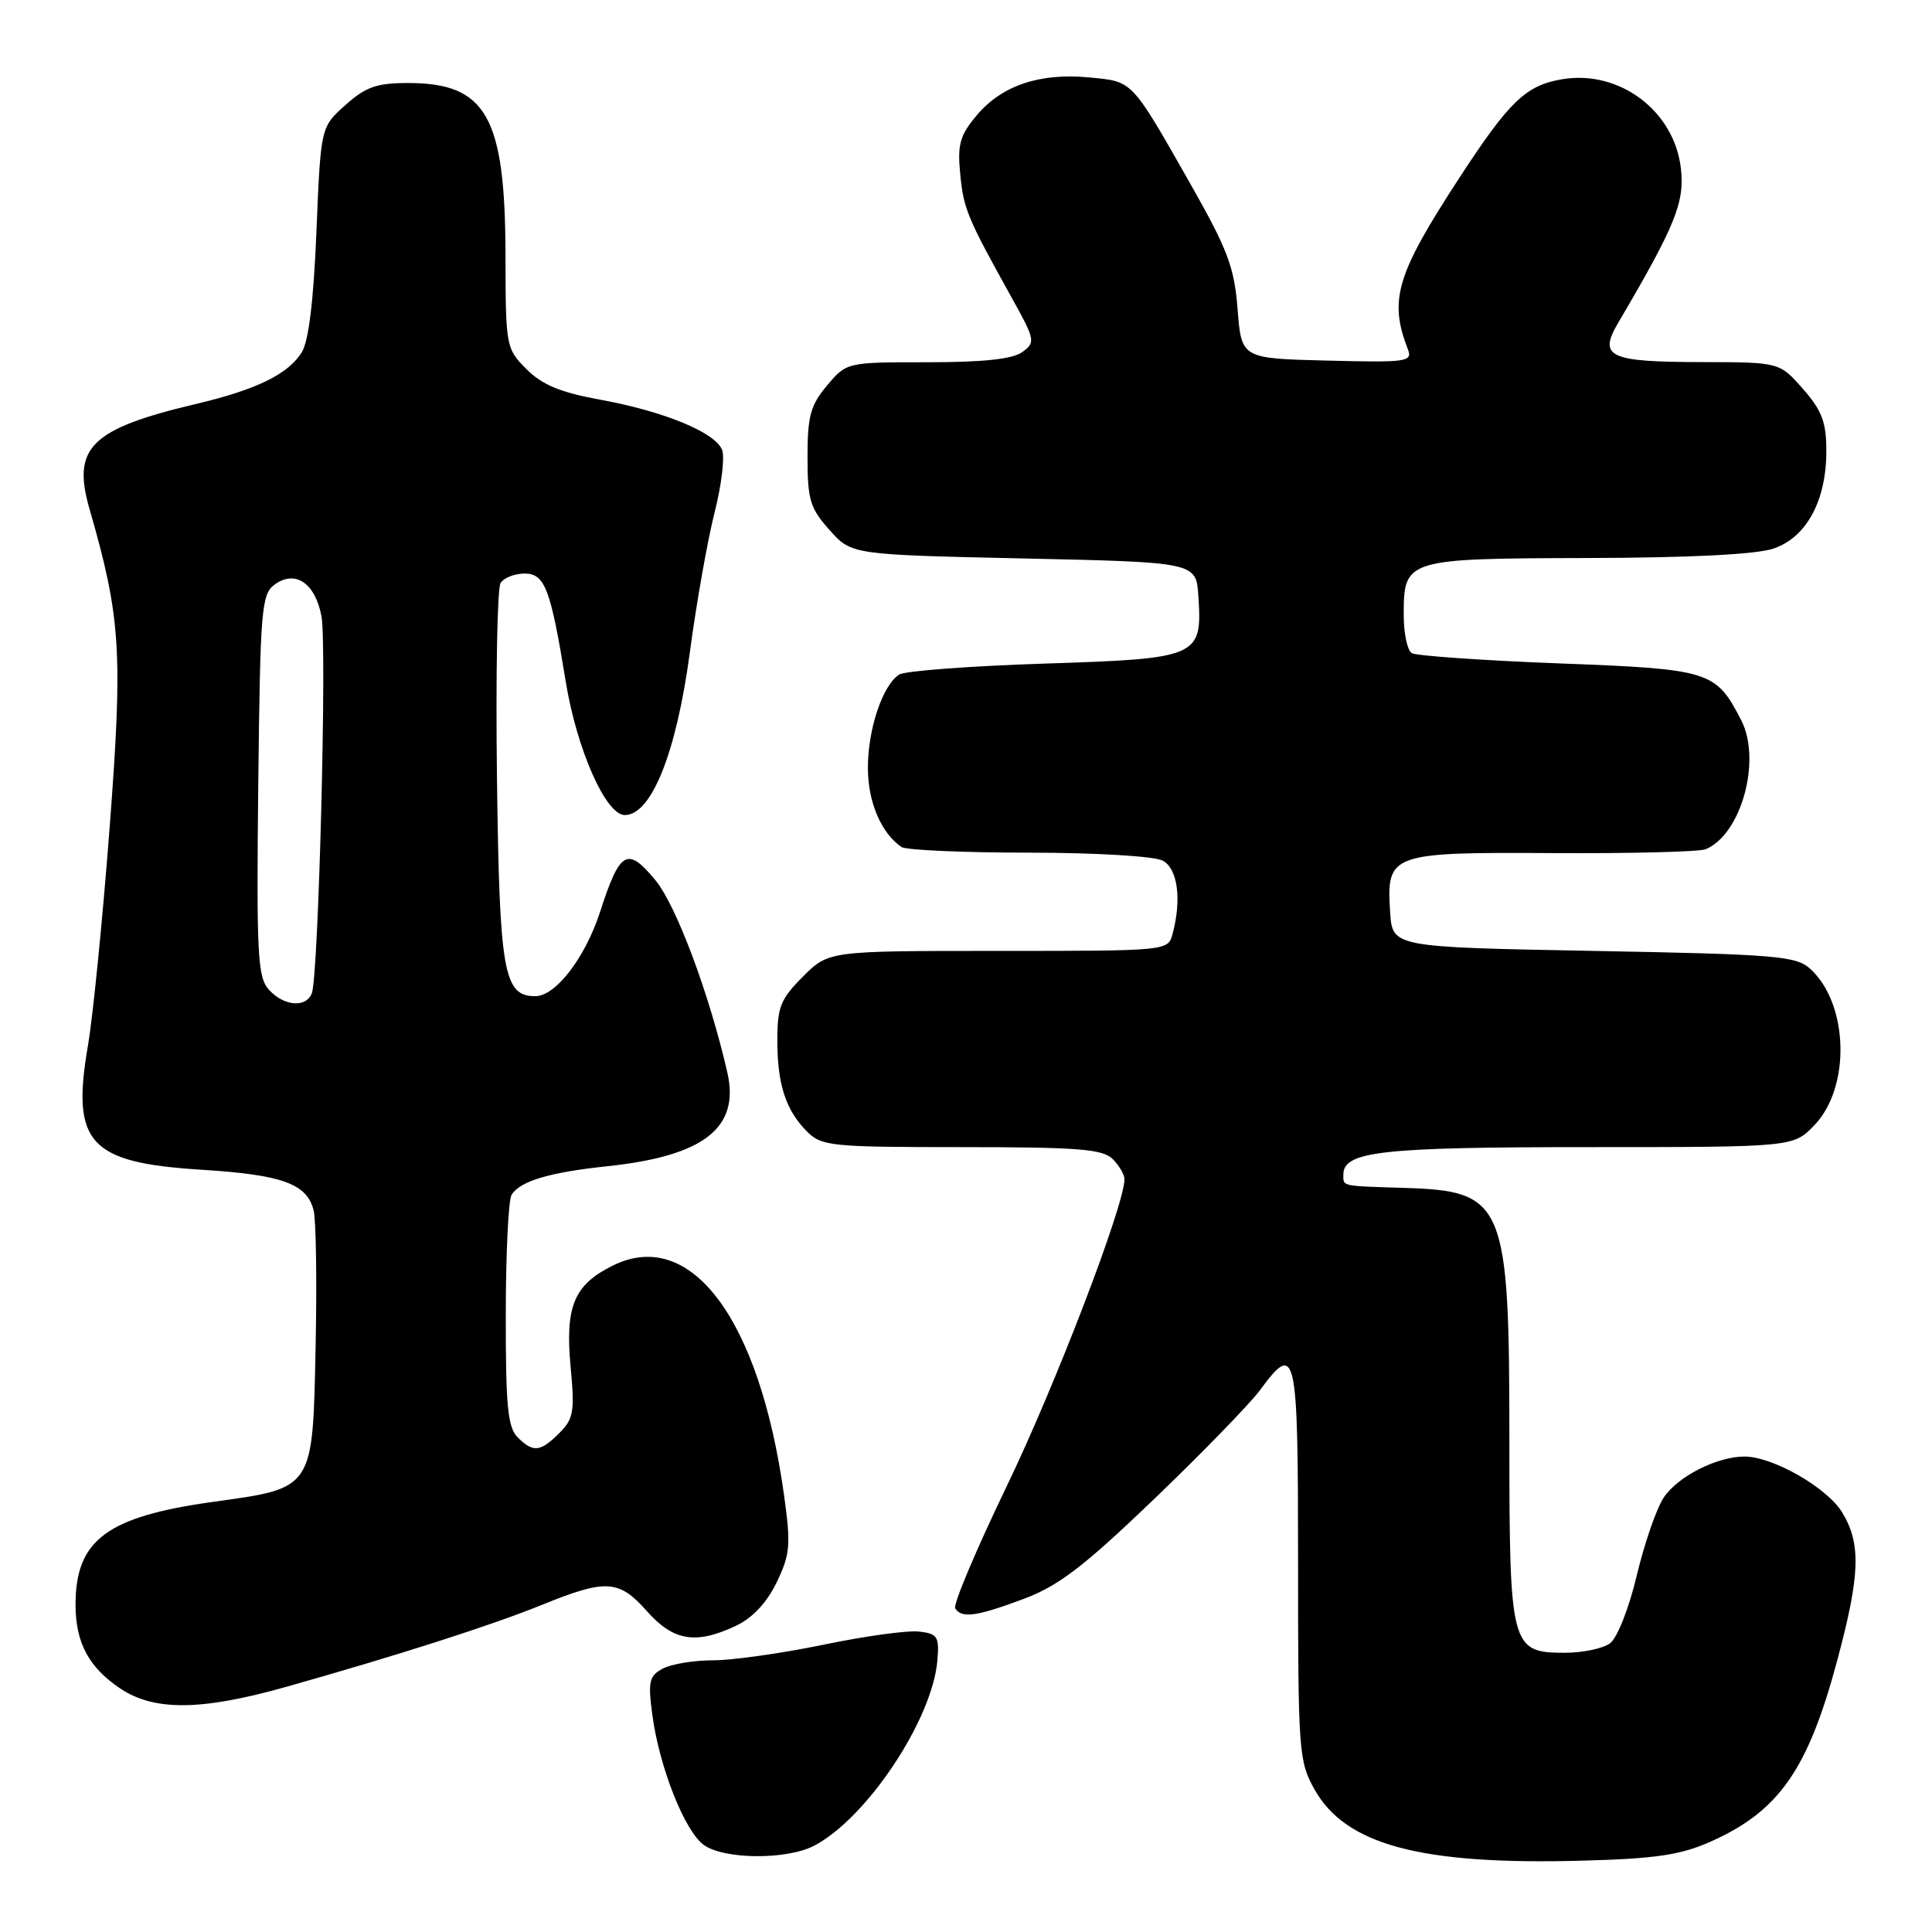 <?xml version="1.0" encoding="UTF-8" standalone="no"?>
<!DOCTYPE svg PUBLIC "-//W3C//DTD SVG 1.1//EN" "http://www.w3.org/Graphics/SVG/1.1/DTD/svg11.dtd" >
<svg xmlns="http://www.w3.org/2000/svg" xmlns:xlink="http://www.w3.org/1999/xlink" version="1.1" viewBox="0 0 256 256">
 <g >
 <path fill="currentColor"
d=" M 226.59 244.06 C 235.70 240.03 239.56 234.53 243.45 219.99 C 246.49 208.65 246.62 204.54 244.09 200.39 C 242.09 197.11 234.90 193.00 231.15 193.00 C 227.49 193.00 222.27 195.66 220.43 198.47 C 219.48 199.92 217.87 204.57 216.87 208.80 C 215.83 213.16 214.29 217.04 213.33 217.75 C 212.39 218.44 209.70 219.00 207.37 219.00 C 200.18 219.00 200.00 218.31 200.00 190.75 C 200.00 159.28 199.38 157.80 186.00 157.40 C 177.64 157.14 178.00 157.22 178.00 155.66 C 178.00 152.56 182.93 152.00 210.36 152.00 C 237.63 152.00 237.63 152.00 240.43 149.08 C 245.26 144.03 244.95 132.99 239.86 128.37 C 237.98 126.67 235.37 126.45 211.15 126.00 C 184.50 125.50 184.50 125.50 184.20 120.87 C 183.70 113.09 184.17 112.91 205.86 113.04 C 216.11 113.10 225.18 112.87 226.00 112.53 C 230.73 110.59 233.45 100.71 230.71 95.41 C 227.34 88.89 226.62 88.66 206.51 87.90 C 196.40 87.51 187.65 86.90 187.06 86.54 C 186.48 86.18 186.00 83.92 186.00 81.51 C 186.00 74.07 186.20 74.01 210.32 73.94 C 223.96 73.91 232.75 73.46 235.00 72.69 C 239.36 71.21 242.00 66.35 242.00 59.78 C 242.00 55.94 241.43 54.42 238.90 51.53 C 235.79 48.00 235.79 48.00 225.65 47.98 C 213.17 47.97 211.75 47.31 214.42 42.77 C 221.98 29.92 223.24 26.83 222.73 22.34 C 221.87 14.70 214.58 9.22 206.99 10.50 C 202.18 11.31 199.98 13.42 193.35 23.60 C 185.02 36.38 184.01 39.73 186.55 46.28 C 187.19 47.94 186.43 48.05 175.87 47.78 C 164.50 47.50 164.50 47.50 163.99 41.00 C 163.56 35.42 162.68 33.09 157.81 24.50 C 149.83 10.46 150.17 10.82 144.33 10.26 C 137.78 9.63 132.75 11.32 129.43 15.27 C 127.20 17.92 126.85 19.13 127.23 23.02 C 127.68 27.68 128.12 28.76 134.03 39.40 C 137.17 45.04 137.23 45.36 135.46 46.65 C 134.19 47.58 130.32 48.00 122.90 48.00 C 112.18 48.00 112.18 48.00 109.59 51.08 C 107.39 53.69 107.00 55.13 107.00 60.56 C 107.00 66.23 107.34 67.35 109.92 70.23 C 112.83 73.50 112.83 73.50 135.67 74.00 C 158.50 74.50 158.50 74.50 158.79 79.00 C 159.32 87.07 158.87 87.27 138.38 87.93 C 128.55 88.25 119.89 88.90 119.15 89.38 C 116.95 90.79 115.00 96.59 115.00 101.75 C 115.00 106.25 116.74 110.36 119.44 112.23 C 120.02 112.64 127.62 112.98 136.32 112.98 C 145.27 112.99 152.97 113.45 154.07 114.04 C 156.05 115.10 156.60 119.16 155.37 123.75 C 154.77 126.00 154.75 126.00 132.28 126.00 C 109.80 126.00 109.80 126.00 106.40 129.40 C 103.43 132.37 103.00 133.44 103.00 137.83 C 103.00 143.70 104.12 147.12 106.96 149.96 C 108.87 151.87 110.21 152.00 127.43 152.00 C 142.85 152.00 146.11 152.26 147.43 153.57 C 148.29 154.44 149.00 155.64 149.00 156.25 C 149.00 159.68 139.82 183.62 133.43 196.86 C 129.36 205.31 126.27 212.62 126.57 213.11 C 127.41 214.47 129.40 214.20 135.65 211.86 C 140.27 210.13 143.59 207.59 152.94 198.62 C 159.30 192.51 165.58 186.05 166.91 184.26 C 171.76 177.69 172.00 178.76 172.00 207.11 C 172.00 232.11 172.09 233.39 174.18 237.11 C 178.32 244.48 188.28 247.13 209.60 246.55 C 219.34 246.29 222.66 245.80 226.59 244.06 Z  M 107.85 244.58 C 114.83 240.97 123.57 227.84 124.21 219.99 C 124.47 216.85 124.23 216.47 121.77 216.19 C 120.27 216.01 114.56 216.80 109.08 217.94 C 103.60 219.07 97.03 220.00 94.49 220.00 C 91.95 220.00 88.95 220.49 87.82 221.10 C 86.02 222.06 85.85 222.80 86.43 227.18 C 87.36 234.17 90.74 242.70 93.29 244.49 C 96.02 246.40 104.23 246.45 107.85 244.58 Z  M 37.80 223.55 C 52.77 219.33 65.26 215.32 71.92 212.61 C 80.32 209.20 82.02 209.31 85.73 213.50 C 89.23 217.45 92.22 217.94 97.55 215.41 C 99.72 214.38 101.62 212.34 102.92 209.66 C 104.71 205.92 104.81 204.74 103.88 198.05 C 100.63 174.78 91.57 162.62 81.25 167.67 C 76.06 170.22 74.86 173.08 75.61 181.13 C 76.17 187.03 76.00 188.00 74.12 189.88 C 71.59 192.41 70.65 192.51 68.57 190.43 C 67.28 189.14 67.00 186.20 67.02 174.18 C 67.02 166.11 67.37 158.97 67.79 158.31 C 68.94 156.49 72.82 155.34 80.49 154.53 C 93.27 153.18 98.05 149.45 96.38 142.13 C 94.01 131.76 89.62 119.99 86.85 116.64 C 83.13 112.13 82.15 112.69 79.53 120.78 C 77.54 126.91 73.64 132.00 70.93 132.00 C 66.73 132.00 66.18 128.88 65.85 103.00 C 65.68 89.53 65.89 77.94 66.33 77.25 C 66.76 76.56 68.20 76.00 69.52 76.00 C 72.20 76.00 72.96 78.01 74.96 90.30 C 76.43 99.31 80.27 108.00 82.79 108.00 C 86.32 108.00 89.62 99.75 91.40 86.50 C 92.28 79.90 93.76 71.54 94.68 67.93 C 95.60 64.31 96.05 60.58 95.69 59.63 C 94.79 57.30 88.02 54.51 79.52 52.96 C 74.27 52.00 71.84 51.00 69.77 48.92 C 67.05 46.20 67.00 45.95 66.98 33.83 C 66.95 15.43 64.44 11.00 54.08 11.00 C 49.92 11.00 48.46 11.51 45.77 13.92 C 42.50 16.83 42.50 16.83 41.93 30.67 C 41.55 39.91 40.90 45.23 39.97 46.71 C 38.14 49.60 33.98 51.63 26.00 53.52 C 12.01 56.83 9.51 59.30 11.86 67.44 C 16.00 81.79 16.30 86.36 14.54 109.48 C 13.62 121.59 12.32 134.68 11.65 138.56 C 9.43 151.49 11.80 154.07 26.75 155.00 C 37.43 155.67 40.67 156.85 41.56 160.39 C 41.88 161.67 42.00 169.79 41.82 178.45 C 41.43 197.43 41.62 197.15 28.27 199.00 C 14.13 200.96 9.98 204.07 10.01 212.70 C 10.03 217.69 11.77 220.93 15.91 223.72 C 20.40 226.74 26.65 226.69 37.80 223.55 Z  M 35.63 131.14 C 34.13 129.49 33.98 126.53 34.22 104.06 C 34.48 80.67 34.64 78.74 36.39 77.46 C 39.12 75.46 41.77 77.26 42.60 81.67 C 43.33 85.58 42.21 129.28 41.32 131.61 C 40.56 133.58 37.61 133.33 35.63 131.14 Z "/>
</g>
</svg>